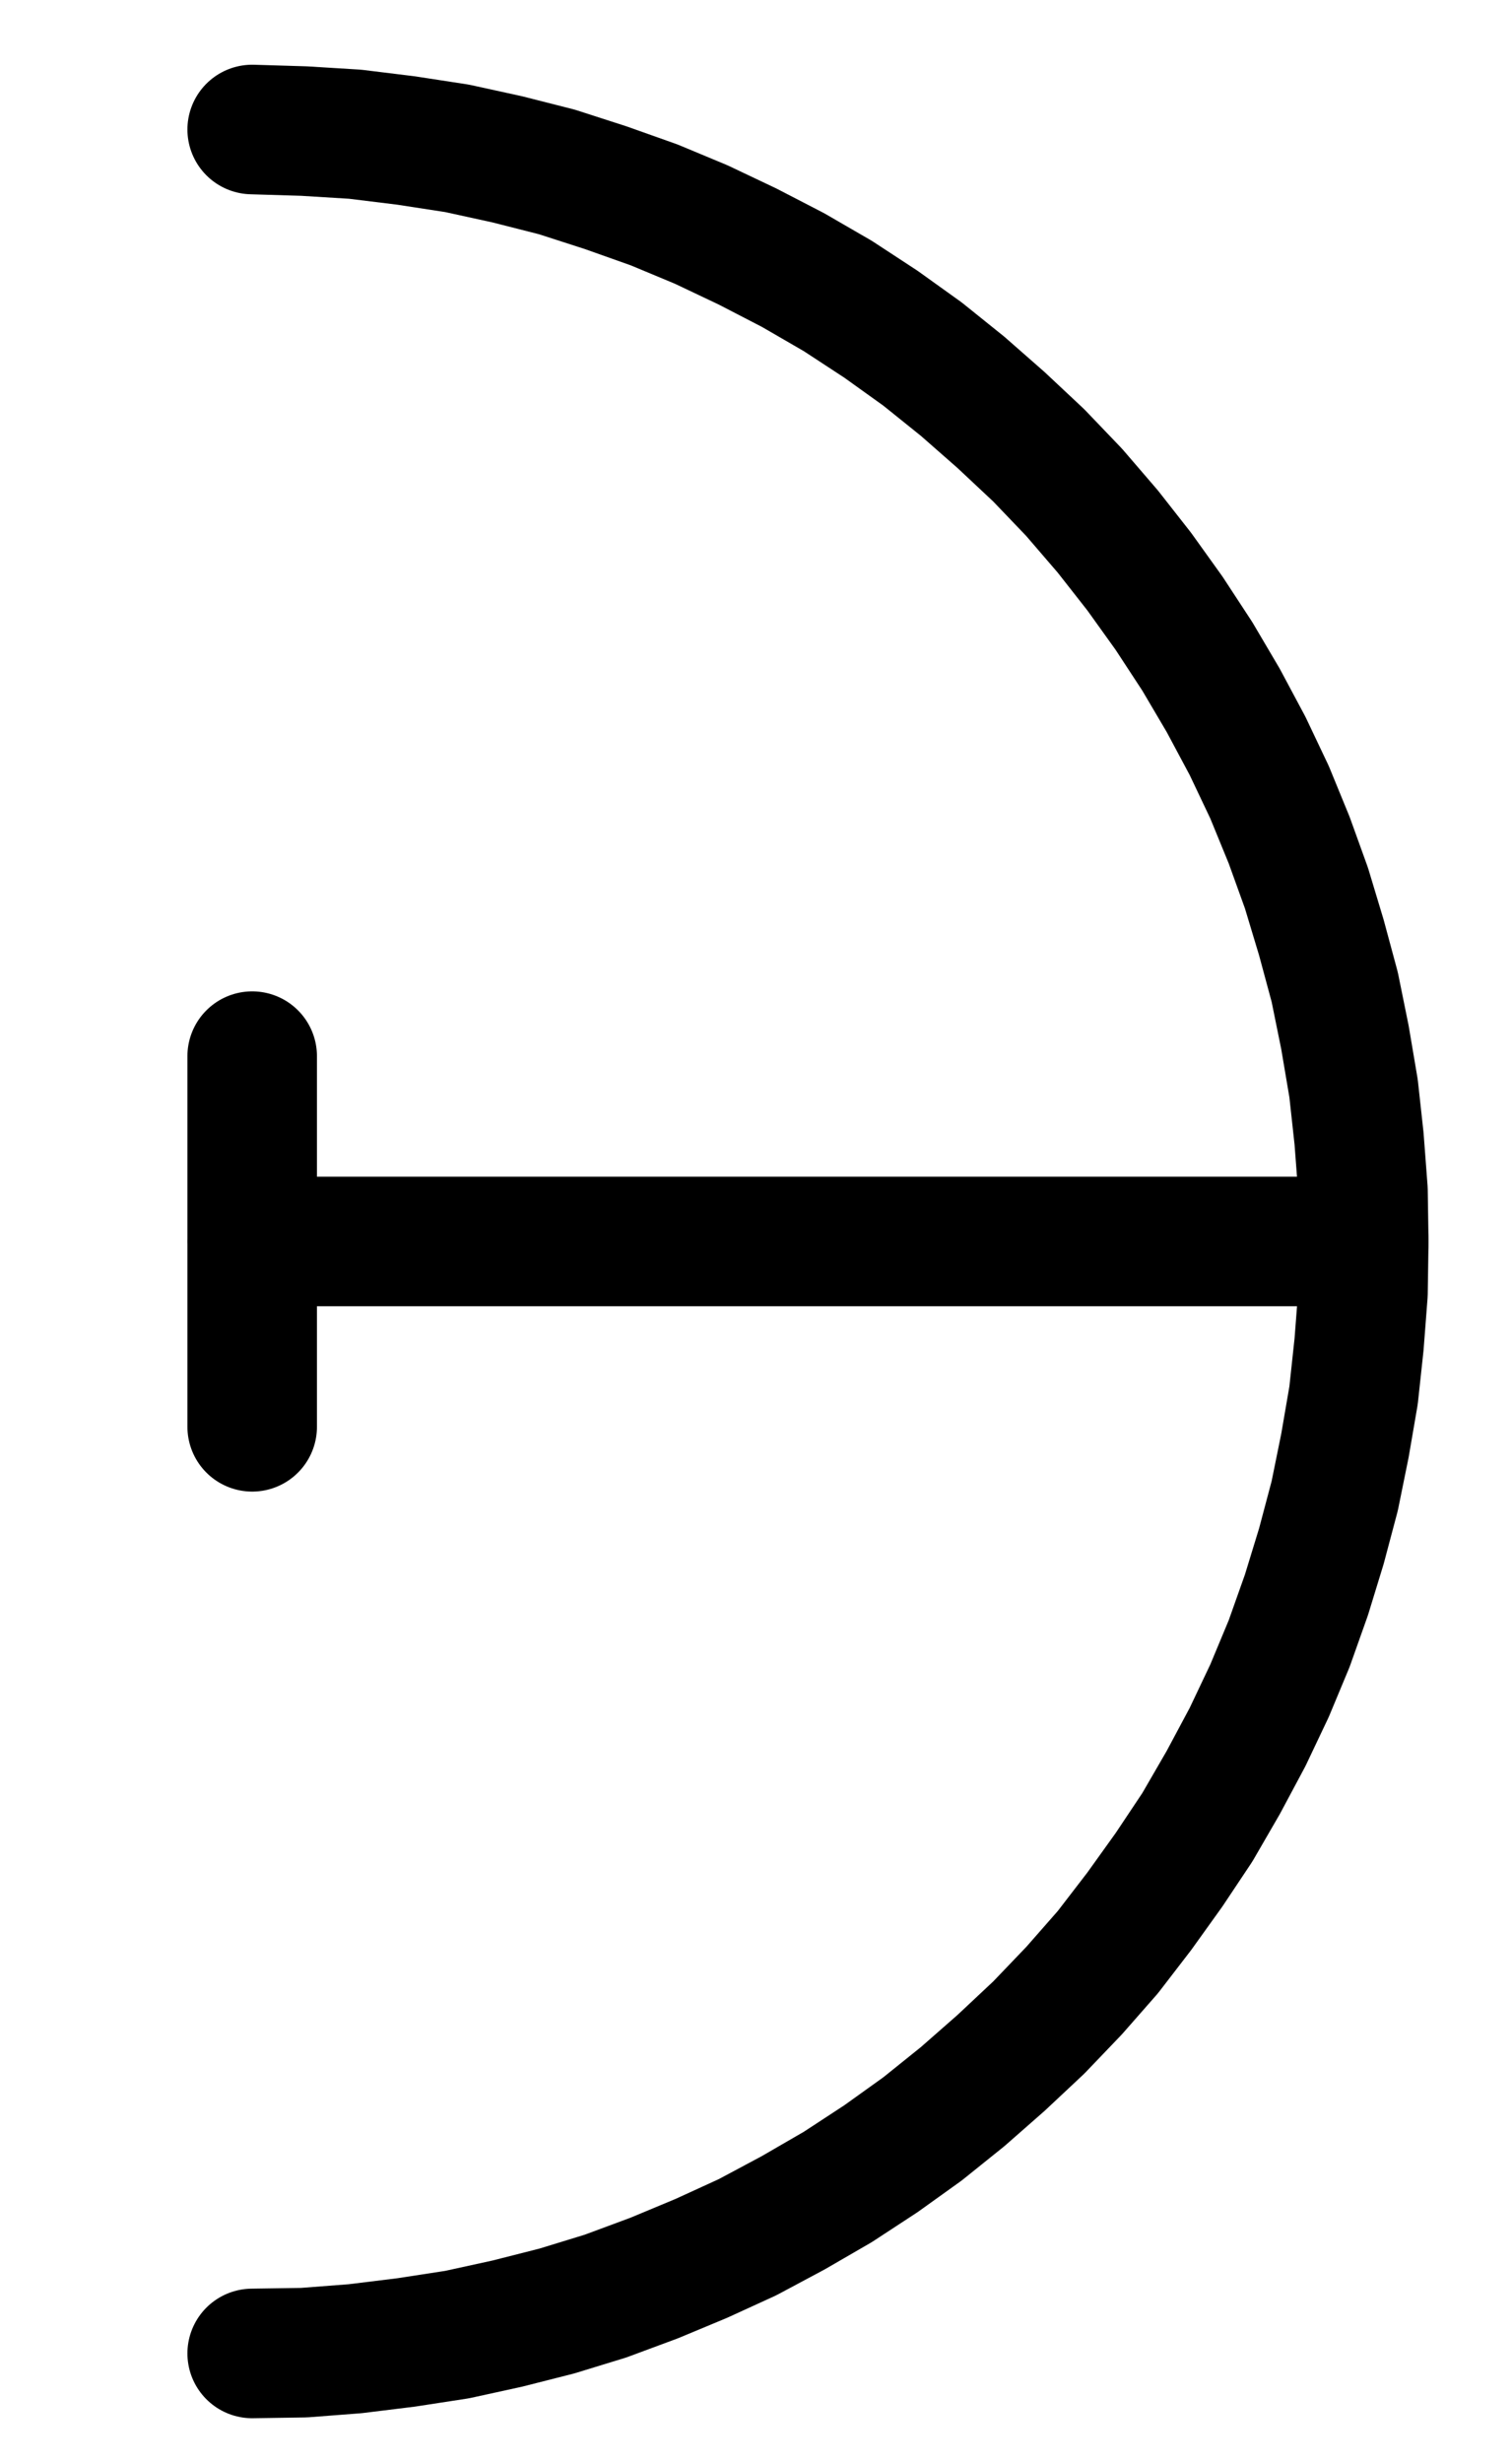 <?xml version="1.0" encoding="UTF-8" standalone="no"?>
<!-- Created with Inkscape (http://www.inkscape.org/) -->

<svg
   version="1.1"
   id="svg1"
   width="308.173"
   height="501.88"
   viewBox="0 0 308.173 501.88"
   sodipodi:docname="Sagittarius14.pdf"
   xmlns:inkscape="http://www.inkscape.org/namespaces/inkscape"
   xmlns:sodipodi="http://sodipodi.sourceforge.net/DTD/sodipodi-0.dtd"
   xmlns="http://www.w3.org/2000/svg"
   xmlns:svg="http://www.w3.org/2000/svg">
  <defs
     id="defs1">
    <clipPath
       clipPathUnits="userSpaceOnUse"
       id="clipPath2">
      <path
         d="M 0,0.16 V 1122.56 H 793.6 V 0.16 Z"
         transform="translate(-283.52,-787.84)"
         clip-rule="evenodd"
         id="path2" />
    </clipPath>
    <clipPath
       clipPathUnits="userSpaceOnUse"
       id="clipPath4">
      <path
         d="M 0,0.16 V 1122.56 H 793.6 V 0.16 Z"
         clip-rule="evenodd"
         id="path4" />
    </clipPath>
    <clipPath
       clipPathUnits="userSpaceOnUse"
       id="clipPath6">
      <path
         d="M 0,0.16 V 1122.56 H 793.6 V 0.16 Z"
         clip-rule="evenodd"
         id="path6" />
    </clipPath>
  </defs>
  <sodipodi:namedview
     id="namedview1"
     pagecolor="#505050"
     bordercolor="#eeeeee"
     borderopacity="1"
     inkscape:showpageshadow="0"
     inkscape:pageopacity="0"
     inkscape:pagecheckerboard="0"
     inkscape:deskcolor="#505050">
    <inkscape:page
       x="0"
       y="0"
       inkscape:label="1"
       id="page1"
       width="308.173"
       height="501.88"
       margin="0"
       bleed="0" />
  </sodipodi:namedview>
  <g
     id="g1"
     inkscape:groupmode="layer"
     inkscape:label="1">
    <path
       id="path1"
       d="M 0,0 10.56,-0.16 20.96,-0.96 31.36,-2.24 41.76,-3.84 52,-6.08 62.08,-8.64 72,-11.68 81.92,-15.36 91.52,-19.36 100.96,-23.68 l 9.28,-4.96 9.12,-5.28 8.8,-5.76 8.48,-6.08 8.16,-6.56 7.84,-6.88 7.68,-7.2 7.2,-7.52 6.88,-7.84 6.4,-8.32 6.08,-8.48 5.76,-8.64 5.28,-9.12 4.96,-9.28 4.48,-9.44 4,-9.6 3.52,-9.92 3.04,-9.92 2.72,-10.24 2.08,-10.24 1.76,-10.24 1.12,-10.4 0.8,-10.4 0.16,-10.56 -0.16,-10.4 -0.8,-10.56 -1.12,-10.24 -1.76,-10.4 -2.08,-10.24 -2.72,-10.08 -3.04,-10.08 -3.52,-9.76 -4,-9.76 -4.48,-9.44 -4.96,-9.28 -5.28,-8.96 -5.76,-8.8 -6.08,-8.48 -6.4,-8.16 -6.88,-8 -7.2,-7.52 -7.68,-7.2 -7.84,-6.88 -8.16,-6.56 -8.48,-6.08 -8.8,-5.76 -9.12,-5.28 -9.28,-4.8 -9.44,-4.48 -9.6,-4 L 72,-441.28 62.08,-444.48 52,-447.04 41.76,-449.28 31.36,-450.88 20.96,-452.16 10.56,-452.8 0,-453.12"
       style="fill:none;stroke:#000000;stroke-width:26.4;stroke-linecap:round;stroke-linejoin:round;stroke-miterlimit:10;stroke-dasharray:none;stroke-opacity:1"
       transform="translate(51.4,479.507)"
       clip-path="url(#clipPath2)" />
    <path
       id="path3"
       d="m 510.08,561.28 h -226.56"
       style="fill:none;stroke:#000000;stroke-width:26.4;stroke-linecap:round;stroke-linejoin:round;stroke-miterlimit:10;stroke-dasharray:none;stroke-opacity:1"
       transform="translate(-232.12,-308.333)"
       clip-path="url(#clipPath4)" />
    <path
       id="path5"
       d="m 283.52,523.52 v 75.52"
       style="fill:none;stroke:#000000;stroke-width:26.4;stroke-linecap:round;stroke-linejoin:round;stroke-miterlimit:10;stroke-dasharray:none;stroke-opacity:1"
       transform="translate(-232.12,-308.333)"
       clip-path="url(#clipPath6)" />
  </g>
</svg>
